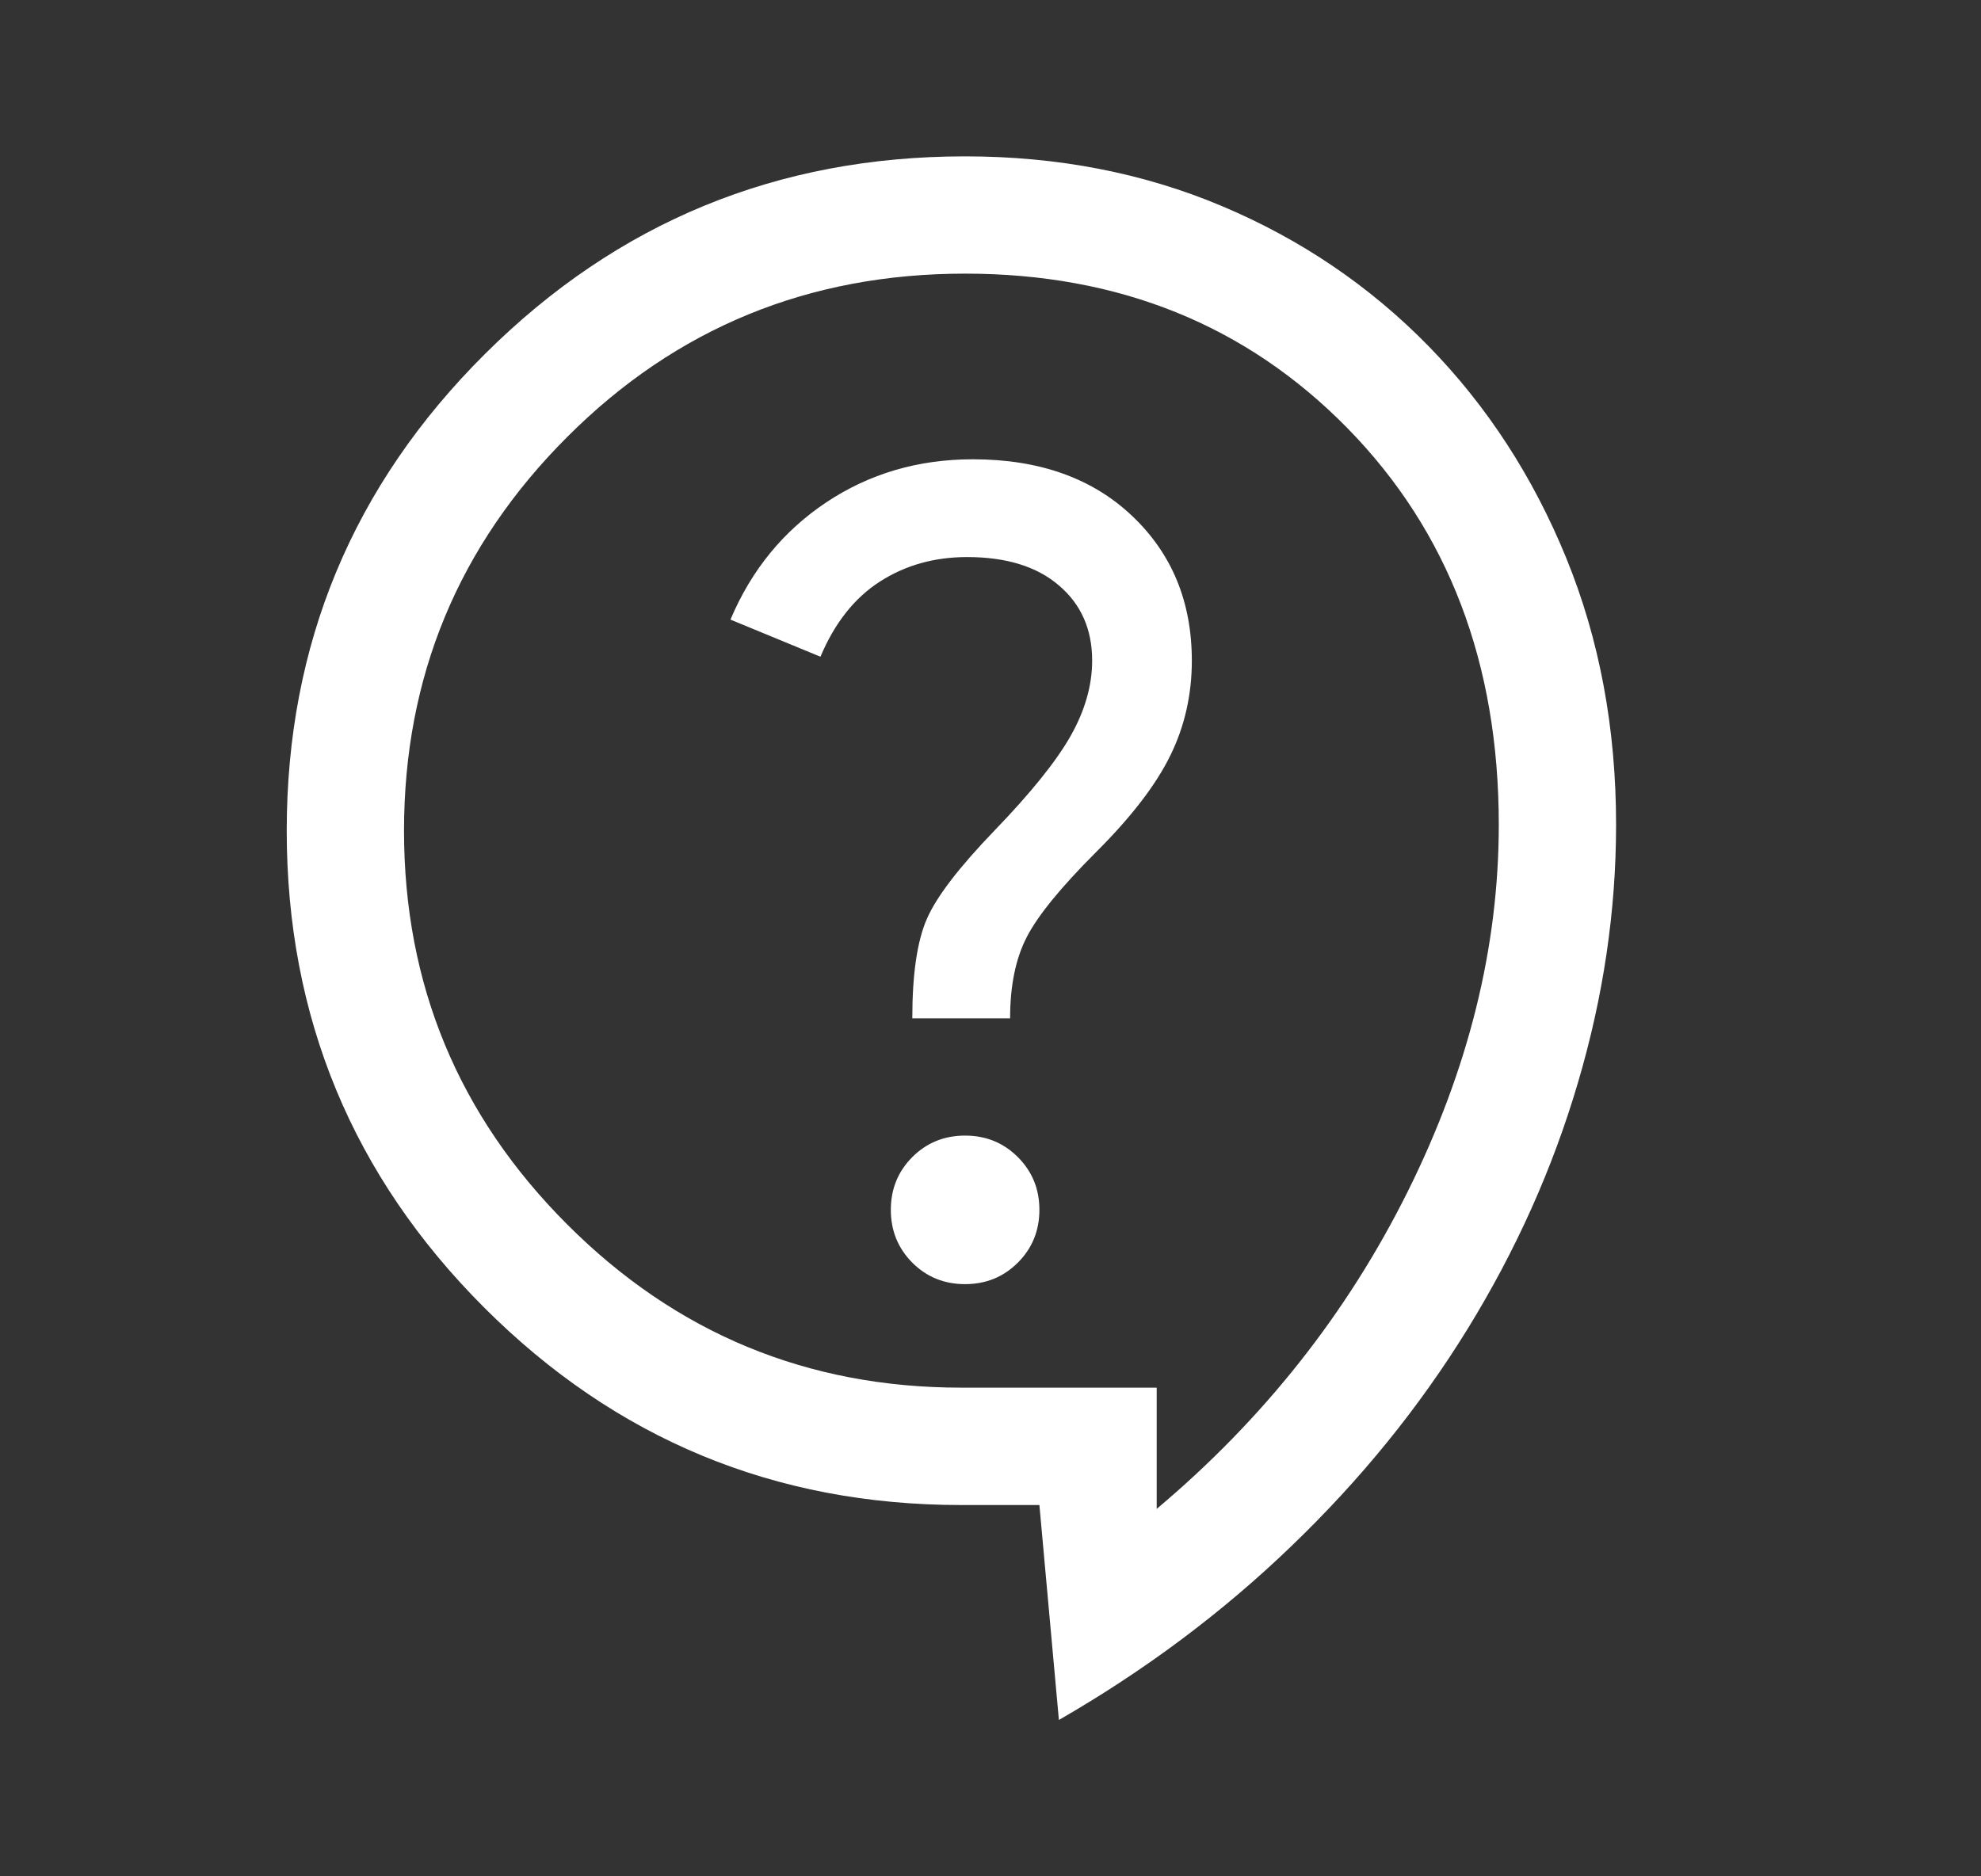 <svg width="19" height="18" viewBox="0 0 19 18" fill="none" xmlns="http://www.w3.org/2000/svg">
<rect x="0" y="0" width="19" height="18" fill="#333333" stroke="none"/>
<path d="M10.156 16.5L9.969 14.438H9.219C7.431 14.438 5.906 13.806 4.644 12.544C3.381 11.281 2.75 9.756 2.75 7.969C2.75 6.181 3.384 4.656 4.653 3.394C5.922 2.131 7.456 1.5 9.256 1.5C10.144 1.5 10.966 1.659 11.722 1.978C12.478 2.297 13.137 2.744 13.7 3.319C14.262 3.894 14.703 4.572 15.022 5.353C15.341 6.134 15.5 6.987 15.5 7.912C15.5 8.738 15.378 9.562 15.134 10.387C14.891 11.213 14.537 12 14.075 12.75C13.613 13.5 13.05 14.194 12.387 14.831C11.725 15.469 10.981 16.025 10.156 16.5ZM11.094 14.475C12.119 13.613 12.922 12.597 13.503 11.428C14.084 10.259 14.375 9.088 14.375 7.912C14.375 6.362 13.891 5.094 12.922 4.106C11.953 3.119 10.731 2.625 9.256 2.625C7.756 2.625 6.484 3.147 5.441 4.191C4.397 5.234 3.875 6.494 3.875 7.969C3.875 9.444 4.397 10.703 5.441 11.747C6.484 12.791 7.744 13.312 9.219 13.312H11.094V14.475ZM9.256 12.319C9.456 12.319 9.625 12.25 9.762 12.113C9.9 11.975 9.969 11.806 9.969 11.606C9.969 11.406 9.9 11.238 9.762 11.1C9.625 10.963 9.456 10.894 9.256 10.894C9.056 10.894 8.887 10.963 8.75 11.1C8.613 11.238 8.544 11.406 8.544 11.606C8.544 11.806 8.613 11.975 8.75 12.113C8.887 12.25 9.056 12.319 9.256 12.319ZM8.75 9.769H9.688C9.688 9.456 9.741 9.197 9.847 8.991C9.953 8.784 10.175 8.512 10.512 8.175C10.85 7.838 11.088 7.528 11.225 7.247C11.363 6.966 11.431 6.662 11.431 6.338C11.431 5.775 11.241 5.312 10.859 4.95C10.478 4.588 9.969 4.406 9.331 4.406C8.806 4.406 8.338 4.544 7.925 4.819C7.513 5.094 7.206 5.469 7.006 5.944L7.869 6.3C8.006 5.975 8.197 5.734 8.441 5.578C8.684 5.422 8.963 5.344 9.275 5.344C9.65 5.344 9.944 5.434 10.156 5.616C10.369 5.797 10.475 6.037 10.475 6.338C10.475 6.575 10.406 6.816 10.269 7.059C10.131 7.303 9.887 7.606 9.537 7.969C9.2 8.319 8.984 8.6 8.891 8.812C8.797 9.025 8.75 9.344 8.75 9.769V9.769Z" fill="white"/>
</svg>
